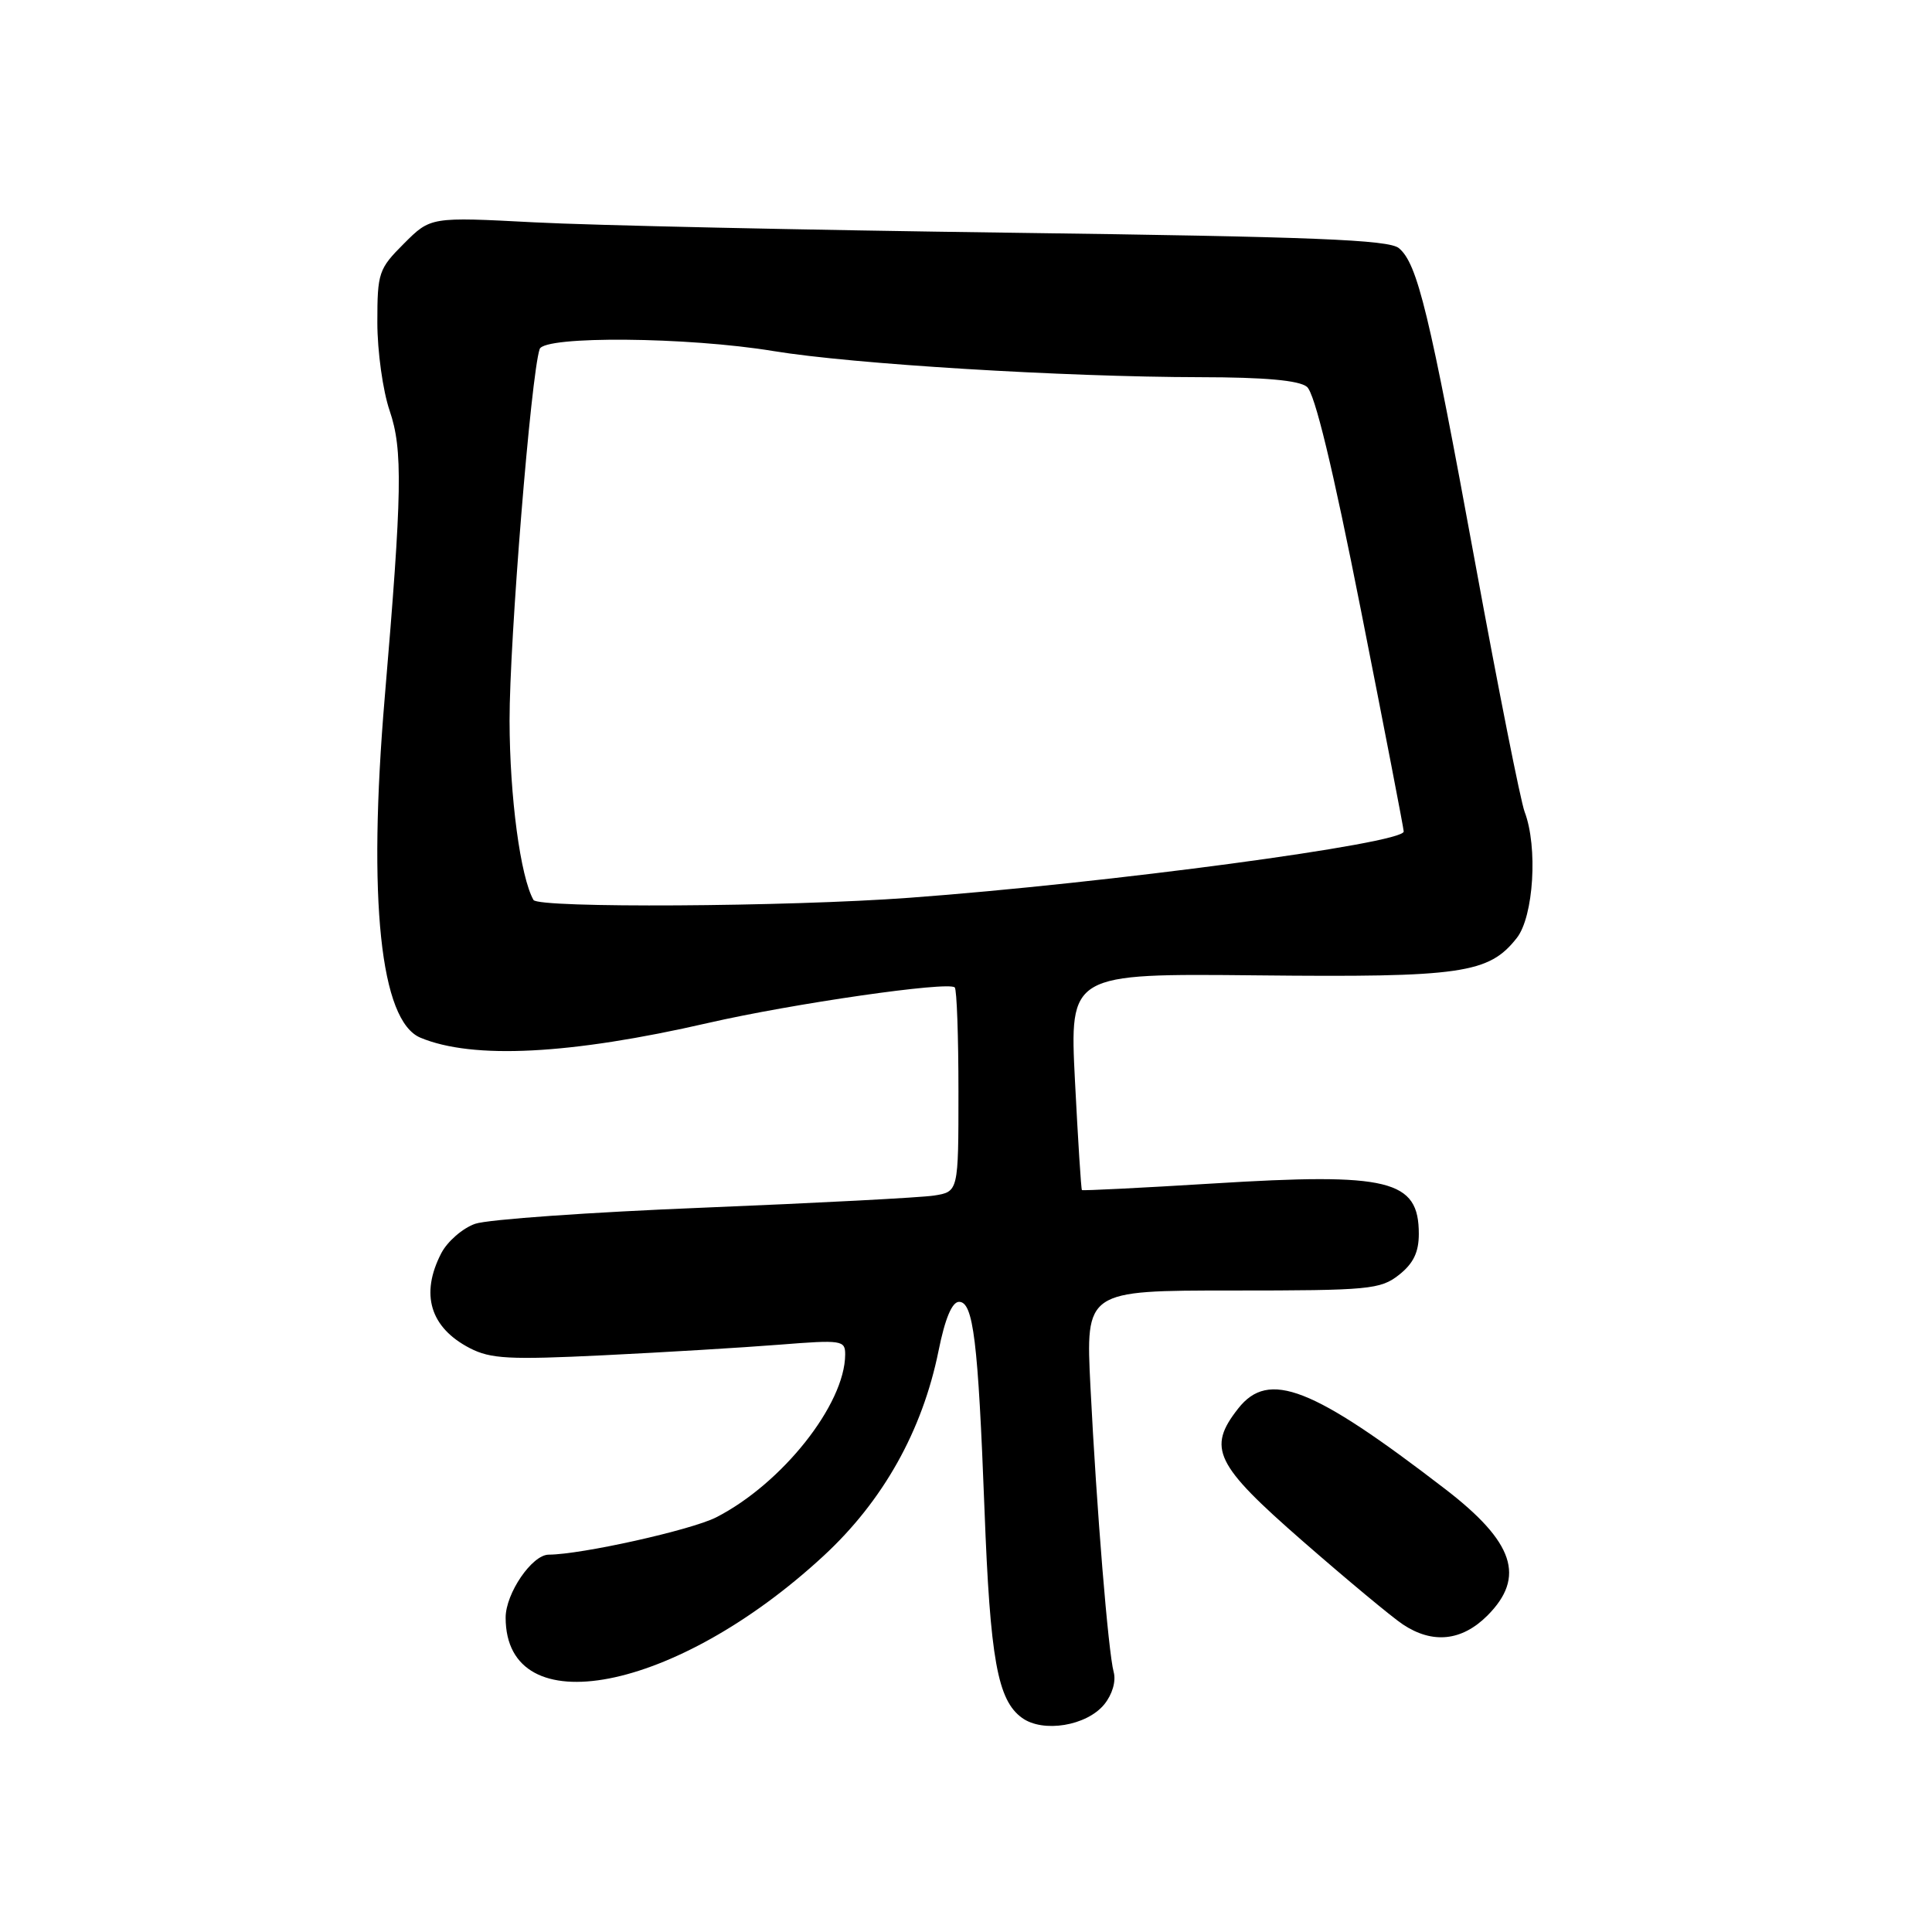 <?xml version="1.0" encoding="UTF-8" standalone="no"?>
<!DOCTYPE svg PUBLIC "-//W3C//DTD SVG 1.1//EN" "http://www.w3.org/Graphics/SVG/1.1/DTD/svg11.dtd" >
<svg xmlns="http://www.w3.org/2000/svg" xmlns:xlink="http://www.w3.org/1999/xlink" version="1.1" viewBox="0 0 256 256">
 <g >
 <path fill="currentColor"
d=" M 146.32 225.84 C 147.39 224.52 147.90 222.78 147.57 221.56 C 146.85 218.91 145.31 200.08 144.49 183.75 C 143.85 171.00 143.85 171.00 163.29 171.00 C 181.44 171.00 182.90 170.86 185.37 168.93 C 187.28 167.42 188.00 165.93 188.00 163.50 C 188.00 156.32 184.10 155.37 160.71 156.82 C 151.27 157.40 143.46 157.79 143.36 157.69 C 143.25 157.58 142.84 151.08 142.44 143.24 C 141.72 128.99 141.72 128.99 166.61 129.24 C 193.68 129.52 197.28 129.00 200.98 124.29 C 203.22 121.45 203.79 112.22 202.02 107.57 C 201.49 106.16 198.55 91.39 195.50 74.75 C 189.39 41.40 187.82 34.93 185.36 32.88 C 184.02 31.77 174.08 31.37 134.10 30.84 C 106.82 30.48 78.33 29.86 70.78 29.46 C 57.06 28.74 57.06 28.74 53.53 32.27 C 50.17 35.63 50.00 36.13 50.00 42.72 C 50.00 46.53 50.73 51.79 51.63 54.42 C 53.39 59.58 53.29 65.18 50.98 92.41 C 48.71 119.24 50.39 135.28 55.71 137.50 C 62.65 140.40 75.57 139.74 93.82 135.55 C 105.03 132.98 125.67 130.00 126.51 130.84 C 126.78 131.11 127.00 137.31 127.00 144.62 C 127.00 157.91 127.00 157.91 123.75 158.42 C 121.96 158.69 108.23 159.41 93.24 160.02 C 78.25 160.62 64.62 161.58 62.96 162.16 C 61.30 162.74 59.28 164.50 58.47 166.06 C 55.66 171.49 56.99 175.91 62.26 178.64 C 65.02 180.06 67.49 180.19 79.98 179.58 C 87.97 179.19 98.44 178.56 103.25 178.18 C 111.57 177.52 112.00 177.59 111.99 179.49 C 111.96 186.09 103.62 196.60 94.89 201.06 C 91.58 202.74 77.06 205.98 72.70 206.00 C 70.50 206.01 67.00 211.13 67.00 214.34 C 67.00 228.64 89.54 224.27 109.12 206.17 C 117.00 198.89 122.21 189.61 124.36 179.00 C 125.22 174.72 126.15 172.50 127.08 172.50 C 128.97 172.50 129.60 177.65 130.45 200.00 C 131.20 219.87 132.18 225.29 135.43 227.63 C 138.21 229.64 143.99 228.69 146.32 225.84 Z  M 197.08 214.08 C 202.18 208.97 200.64 204.34 191.50 197.31 C 173.86 183.74 168.11 181.50 164.07 186.63 C 159.93 191.90 160.98 194.05 172.63 204.22 C 178.47 209.32 184.44 214.28 185.88 215.24 C 189.82 217.86 193.69 217.46 197.08 214.08 Z  M 70.69 119.25 C 68.96 116.20 67.54 105.62 67.52 95.50 C 67.50 84.93 70.36 49.60 71.51 46.25 C 72.12 44.48 91.11 44.64 102.50 46.52 C 112.94 48.24 140.93 49.95 159.06 49.98 C 167.59 49.99 172.12 50.40 173.17 51.25 C 174.21 52.09 176.58 61.88 180.36 81.00 C 183.46 96.68 186.00 109.81 186.00 110.18 C 186.00 111.77 146.84 117.02 120.50 118.96 C 104.25 120.16 71.32 120.35 70.69 119.25 Z "/>
</g>
</svg>